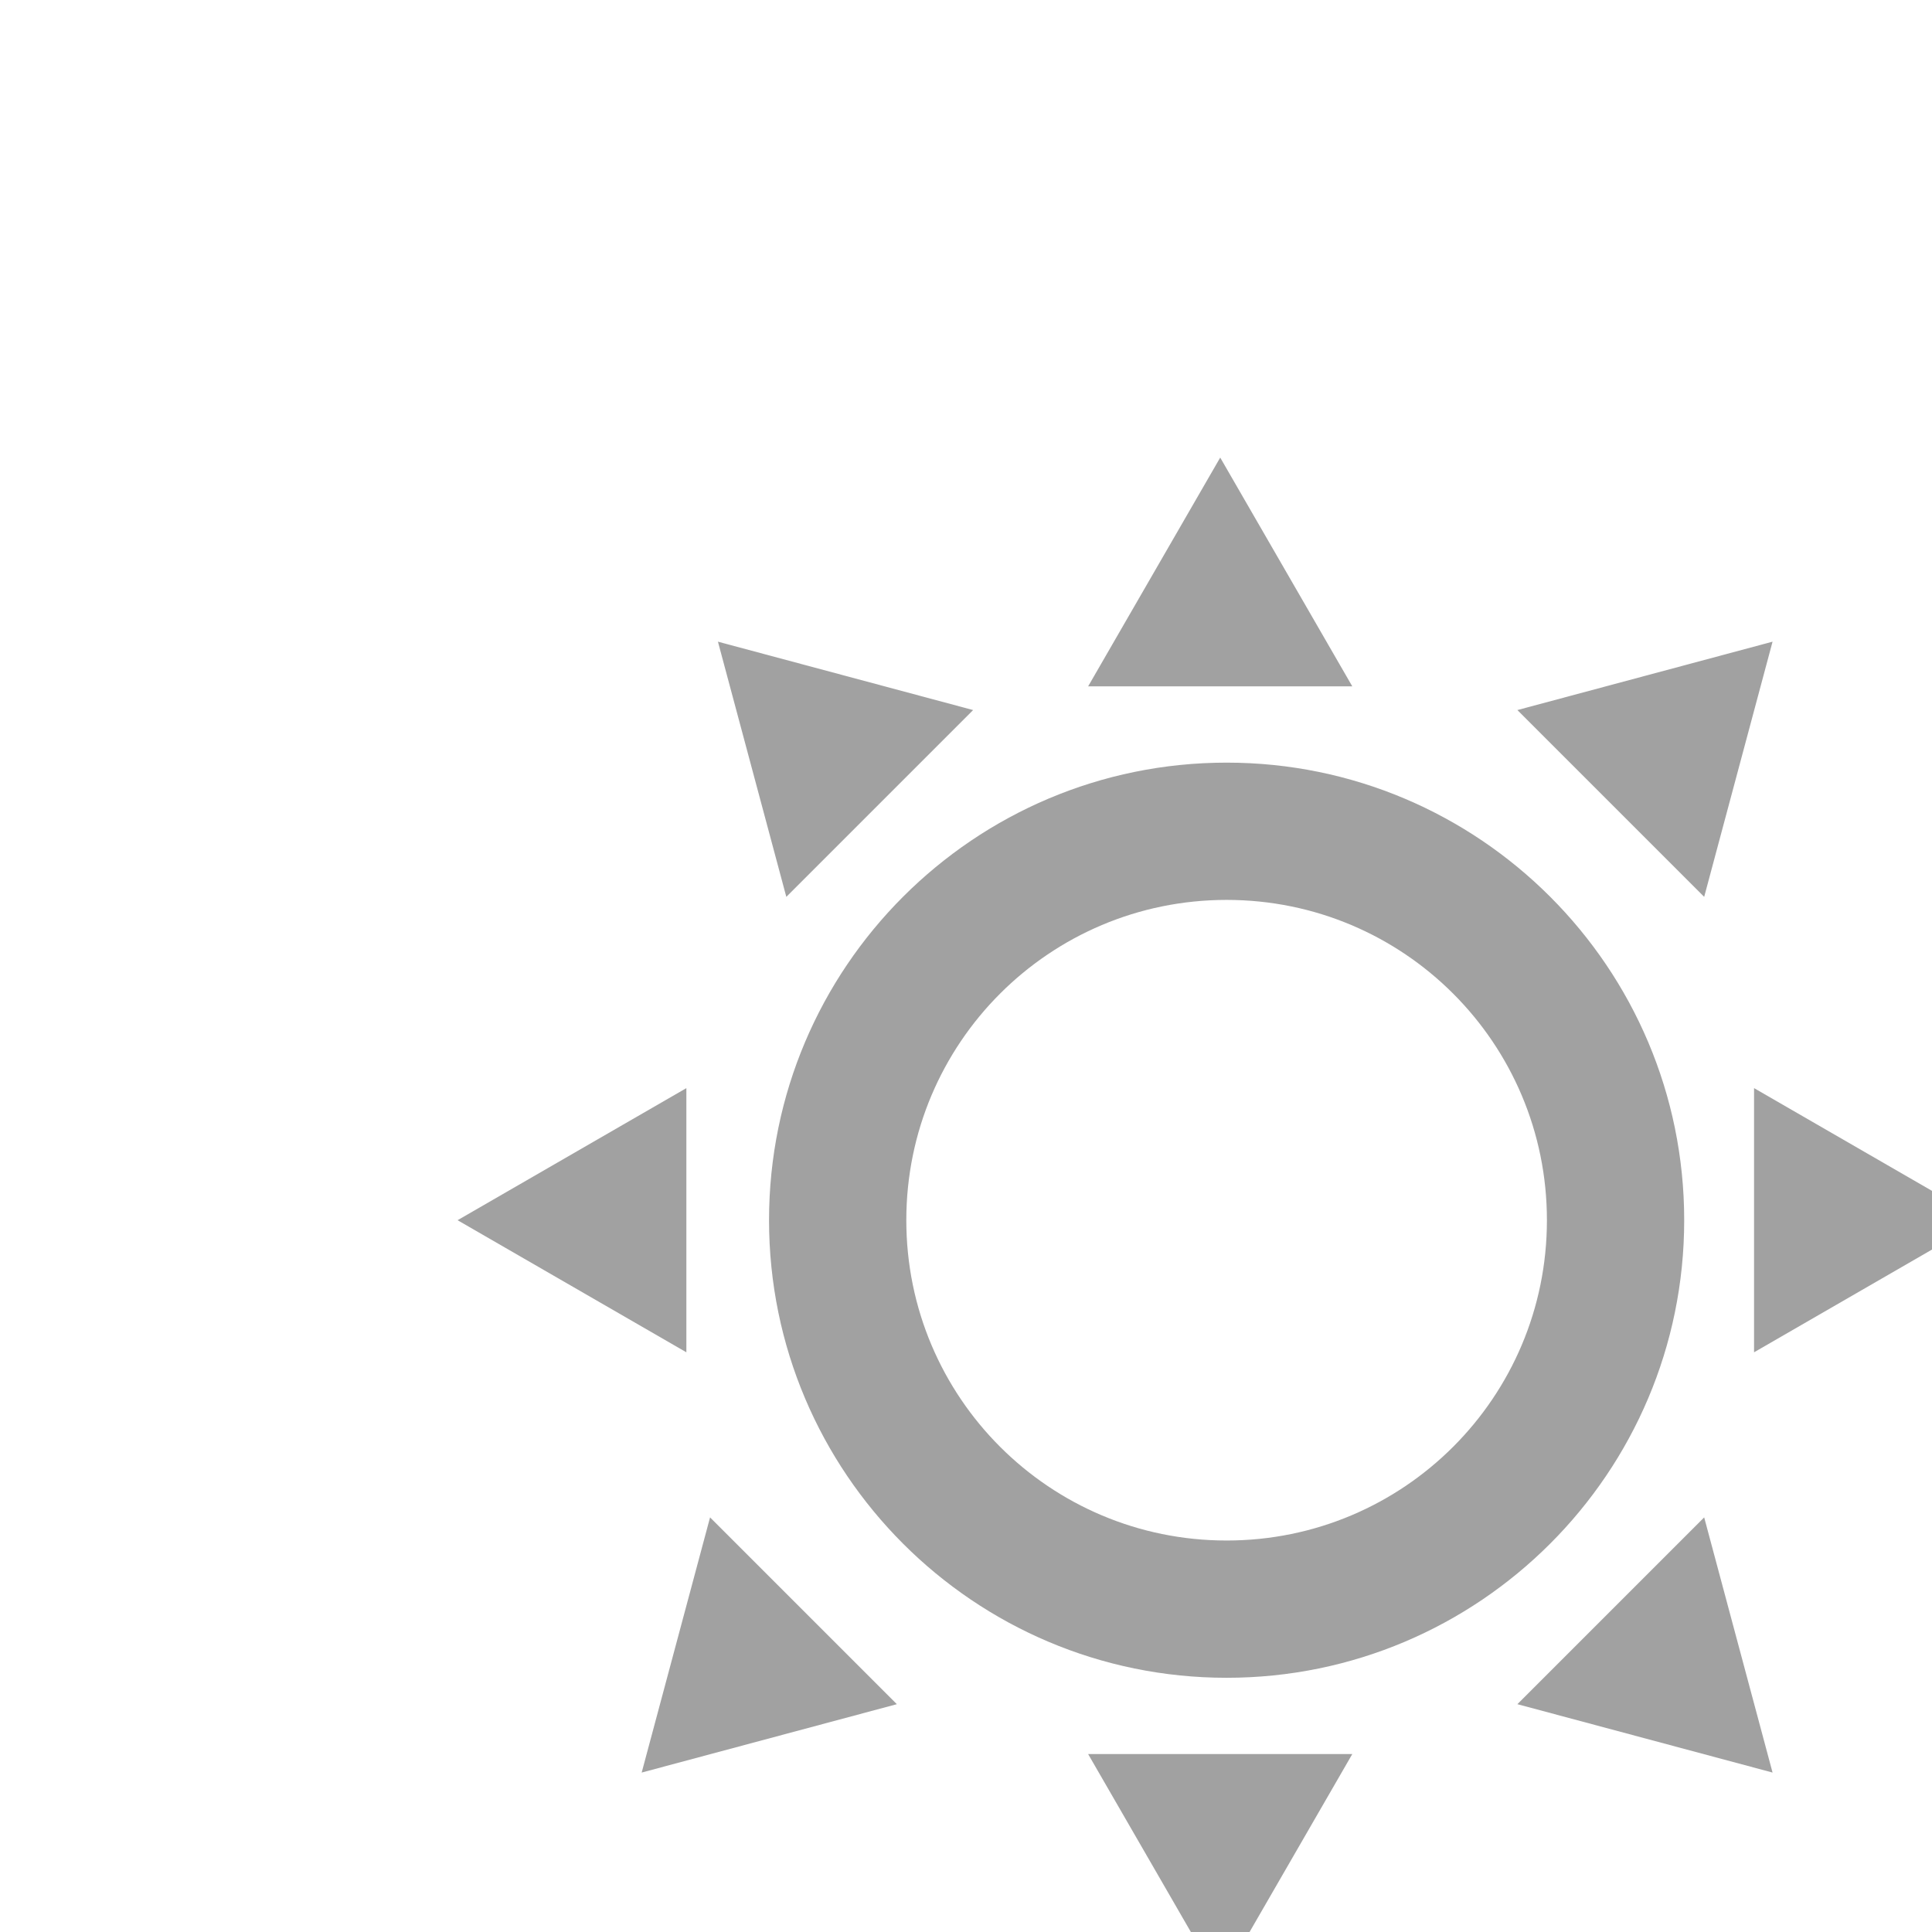 <svg width="38" height="38" viewBox="0 0 38 38" fill="none" xmlns="http://www.w3.org/2000/svg">
<g filter="url(#filter0_di_86_145)">
<path d="M19.126 6C14.158 6 10.126 10.032 10.126 15C10.126 19.968 14.158 24 19.126 24C24.094 24 28.126 19.968 28.126 15C28.126 10.032 24.094 6 19.126 6ZM19.126 21.3C15.643 21.3 12.826 18.483 12.826 15C12.826 11.517 15.643 8.7 19.126 8.7C22.609 8.7 25.426 11.517 25.426 15C25.426 18.483 22.609 21.3 19.126 21.3Z" fill="#A1A1A1"/>
<path d="M19 0L21.598 4.5H16.402L19 0Z" fill="#A1A1A1"/>
<path d="M9.121 3.621L14.14 4.966L10.466 8.64L9.121 3.621Z" fill="#A1A1A1"/>
<path d="M4 15L8.5 12.402L8.5 17.598L4 15Z" fill="#A1A1A1"/>
<path d="M7.621 25.864L8.966 20.845L12.64 24.519L7.621 25.864Z" fill="#A1A1A1"/>
<path d="M29.864 3.621L28.519 8.64L24.845 4.966L29.864 3.621Z" fill="#A1A1A1"/>
<path d="M34 15L29.5 17.598L29.5 12.402L34 15Z" fill="#A1A1A1"/>
<path d="M19 30L16.402 25.5L21.598 25.5L19 30Z" fill="#A1A1A1"/>
<path d="M29.864 25.864L24.845 24.519L28.519 20.845L29.864 25.864Z" fill="#A1A1A1"/>
</g>
<defs>
<filter id="filter0_di_86_145" x="0" y="0" width="39" height="38" filterUnits="userSpaceOnUse" color-interpolation-filters="sRGB">
<feFlood flood-opacity="0" result="BackgroundImageFix"/>
<feColorMatrix in="SourceAlpha" type="matrix" values="0 0 0 0 0 0 0 0 0 0 0 0 0 0 0 0 0 0 127 0" result="hardAlpha"/>
<feOffset dy="4"/>
<feGaussianBlur stdDeviation="2"/>
<feComposite in2="hardAlpha" operator="out"/>
<feColorMatrix type="matrix" values="0 0 0 0 0 0 0 0 0 0 0 0 0 0 0 0 0 0 0.2 0"/>
<feBlend mode="normal" in2="BackgroundImageFix" result="effect1_dropShadow_86_145"/>
<feBlend mode="normal" in="SourceGraphic" in2="effect1_dropShadow_86_145" result="shape"/>
<feColorMatrix in="SourceAlpha" type="matrix" values="0 0 0 0 0 0 0 0 0 0 0 0 0 0 0 0 0 0 127 0" result="hardAlpha"/>
<feOffset dx="5" dy="5"/>
<feGaussianBlur stdDeviation="4.5"/>
<feComposite in2="hardAlpha" operator="arithmetic" k2="-1" k3="1"/>
<feColorMatrix type="matrix" values="0 0 0 0 0 0 0 0 0 0 0 0 0 0 0 0 0 0 0.1 0"/>
<feBlend mode="normal" in2="shape" result="effect2_innerShadow_86_145"/>
</filter>
</defs>
</svg>
